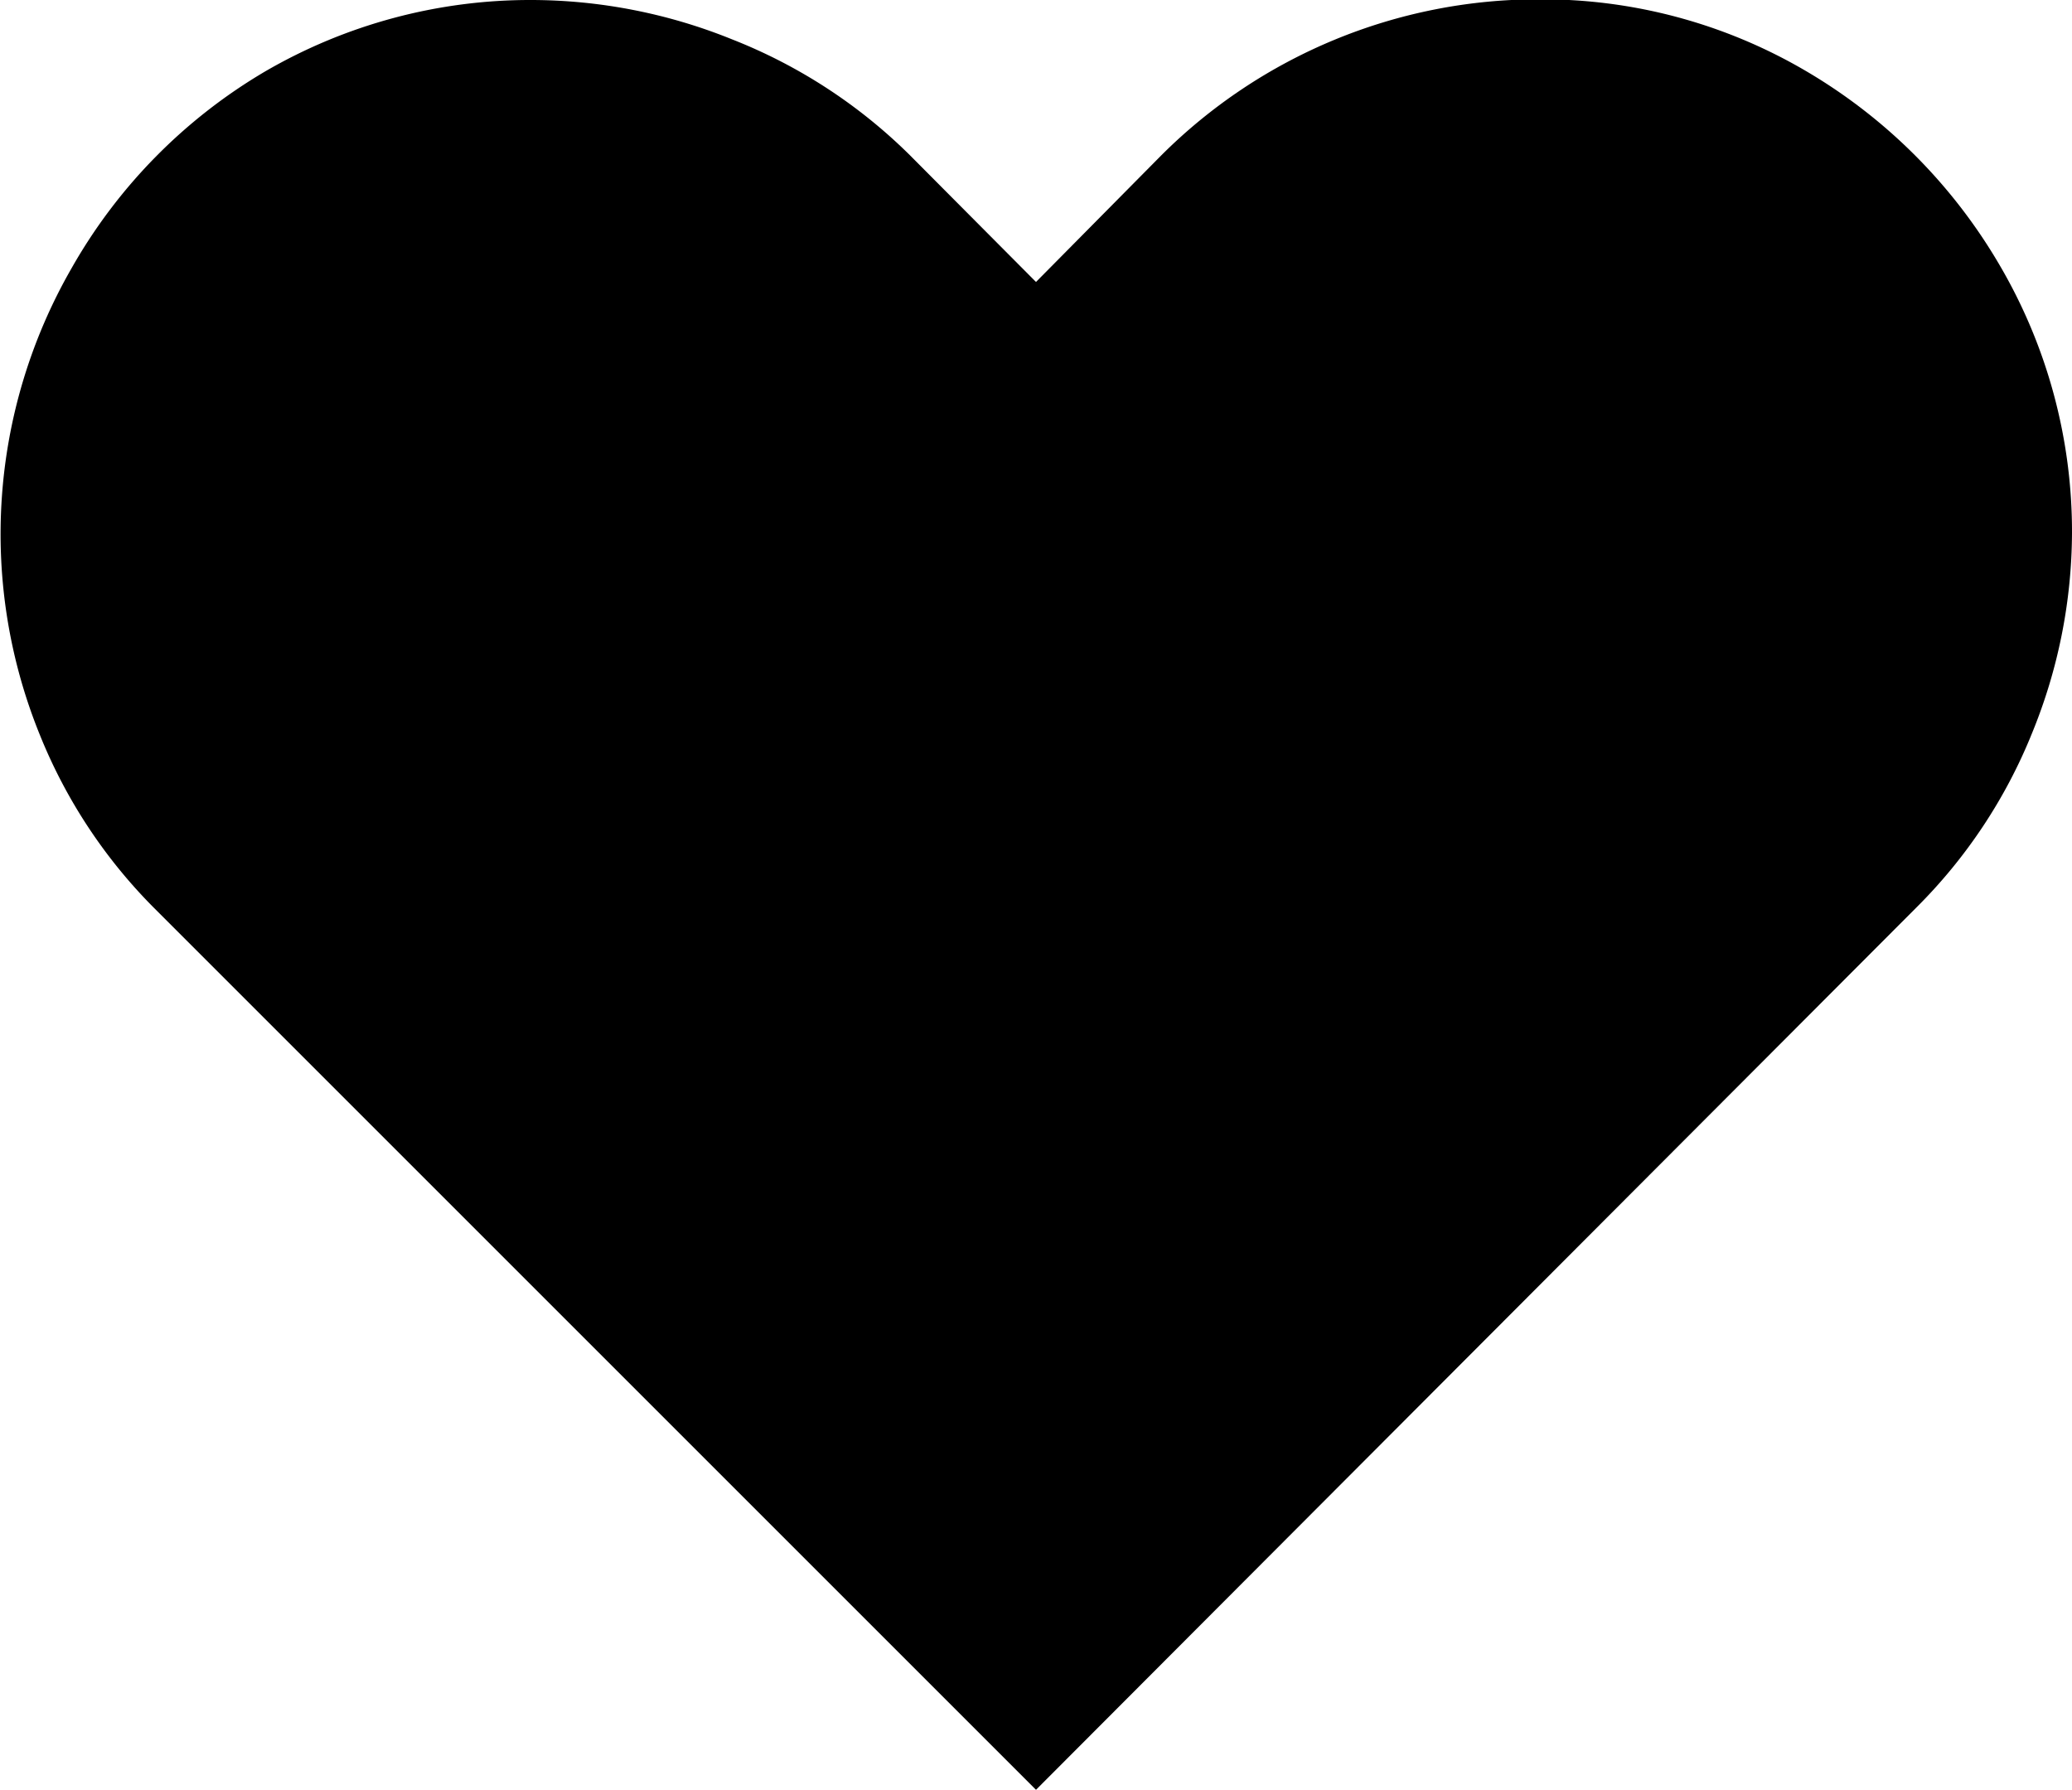 <svg xmlns="http://www.w3.org/2000/svg" xmlns:xlink="http://www.w3.org/1999/xlink" id="Ebene_1" data-name="Ebene 1" viewBox="0 0 31.08 26.85"><defs><path d="M31.54,10.67a8,8,0,0,1-.6,3,7.8,7.8,0,0,1-1.74,2.62L16,29.52,2.8,16.32A7.8,7.8,0,0,1,1.06,13.7a8,8,0,0,1,.47-7A8,8,0,0,1,4.44,3.74a7.91,7.91,0,0,1,4-1.07,8.05,8.05,0,0,1,3,.59A7.88,7.88,0,0,1,14.11,5L16,6.9,17.88,5a8,8,0,0,1,5.66-2.34,7.81,7.81,0,0,1,4,1.07,8.12,8.12,0,0,1,2.91,2.91A7.91,7.91,0,0,1,31.54,10.67Z" transform="translate(-0.46 -2.67)" id="icons-featherold-heart-fill" /></defs><use xlink:href="#icons-featherold-heart-fill" fill-rule="evenodd" /></svg>